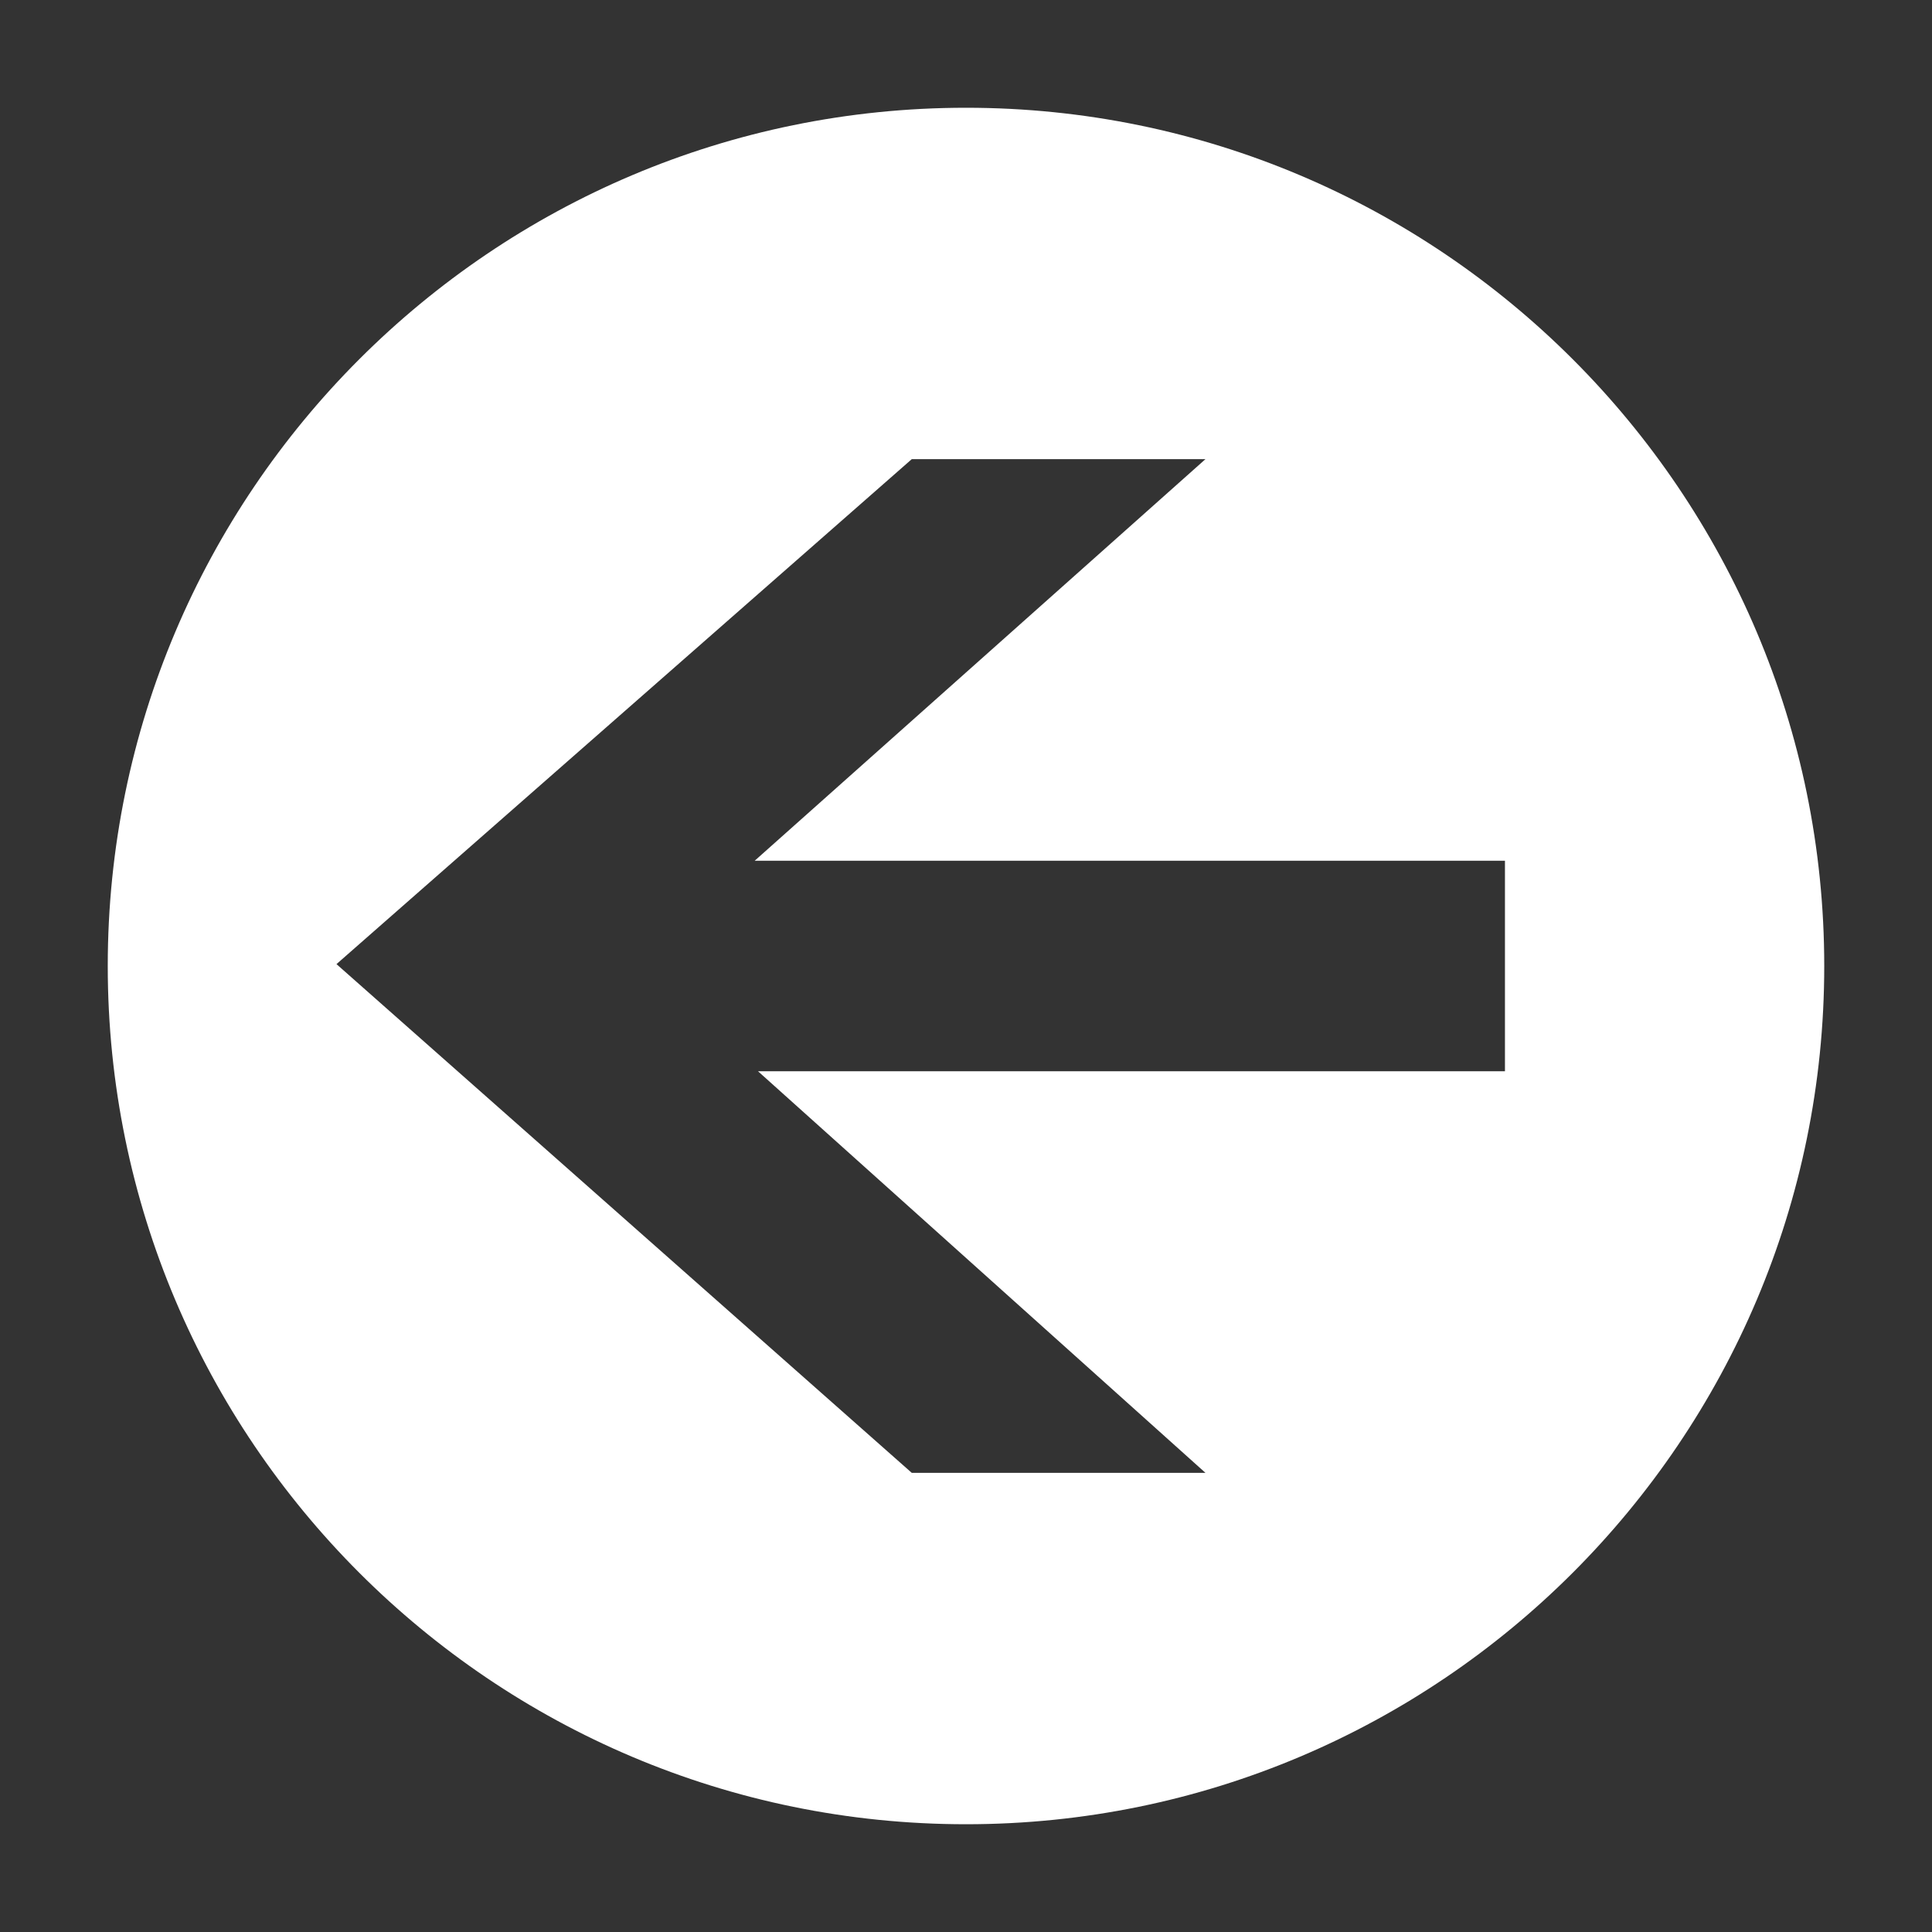 <?xml version="1.0" encoding="UTF-8" standalone="no"?><!-- Generator: Gravit.io --><svg xmlns="http://www.w3.org/2000/svg" xmlns:xlink="http://www.w3.org/1999/xlink" style="isolation:isolate" viewBox="0 0 1024 1024" width="1024pt" height="1024pt"><rect x="0" y="0" width="1024" height="1024" fill="#333333" stroke="none"/><defs><clipPath id="_clipPath_HGAzIHXCjCzK4OZNYmdxPn6dejJ3a7Pa"><rect width="1024" height="1024"/></clipPath></defs><g clip-path="url(#_clipPath_HGAzIHXCjCzK4OZNYmdxPn6dejJ3a7Pa)"><path d=" M 57.114 512 C 57.114 260.942 260.942 57.114 512 57.114 C 763.058 57.114 966.886 260.942 966.886 512 C 966.886 763.058 763.058 966.886 512 966.886 C 260.942 966.886 57.114 763.058 57.114 512 Z  M 401.765 567.791 L 638.921 780.645 L 483.259 780.645 L 178.343 511.007 L 483.259 243.355 L 638.921 243.355 L 400.005 456.209 L 797.657 456.209 L 797.657 567.791 L 401.765 567.791 Z " fill-rule="evenodd" fill="rgb(255,255,255)"/></g></svg>